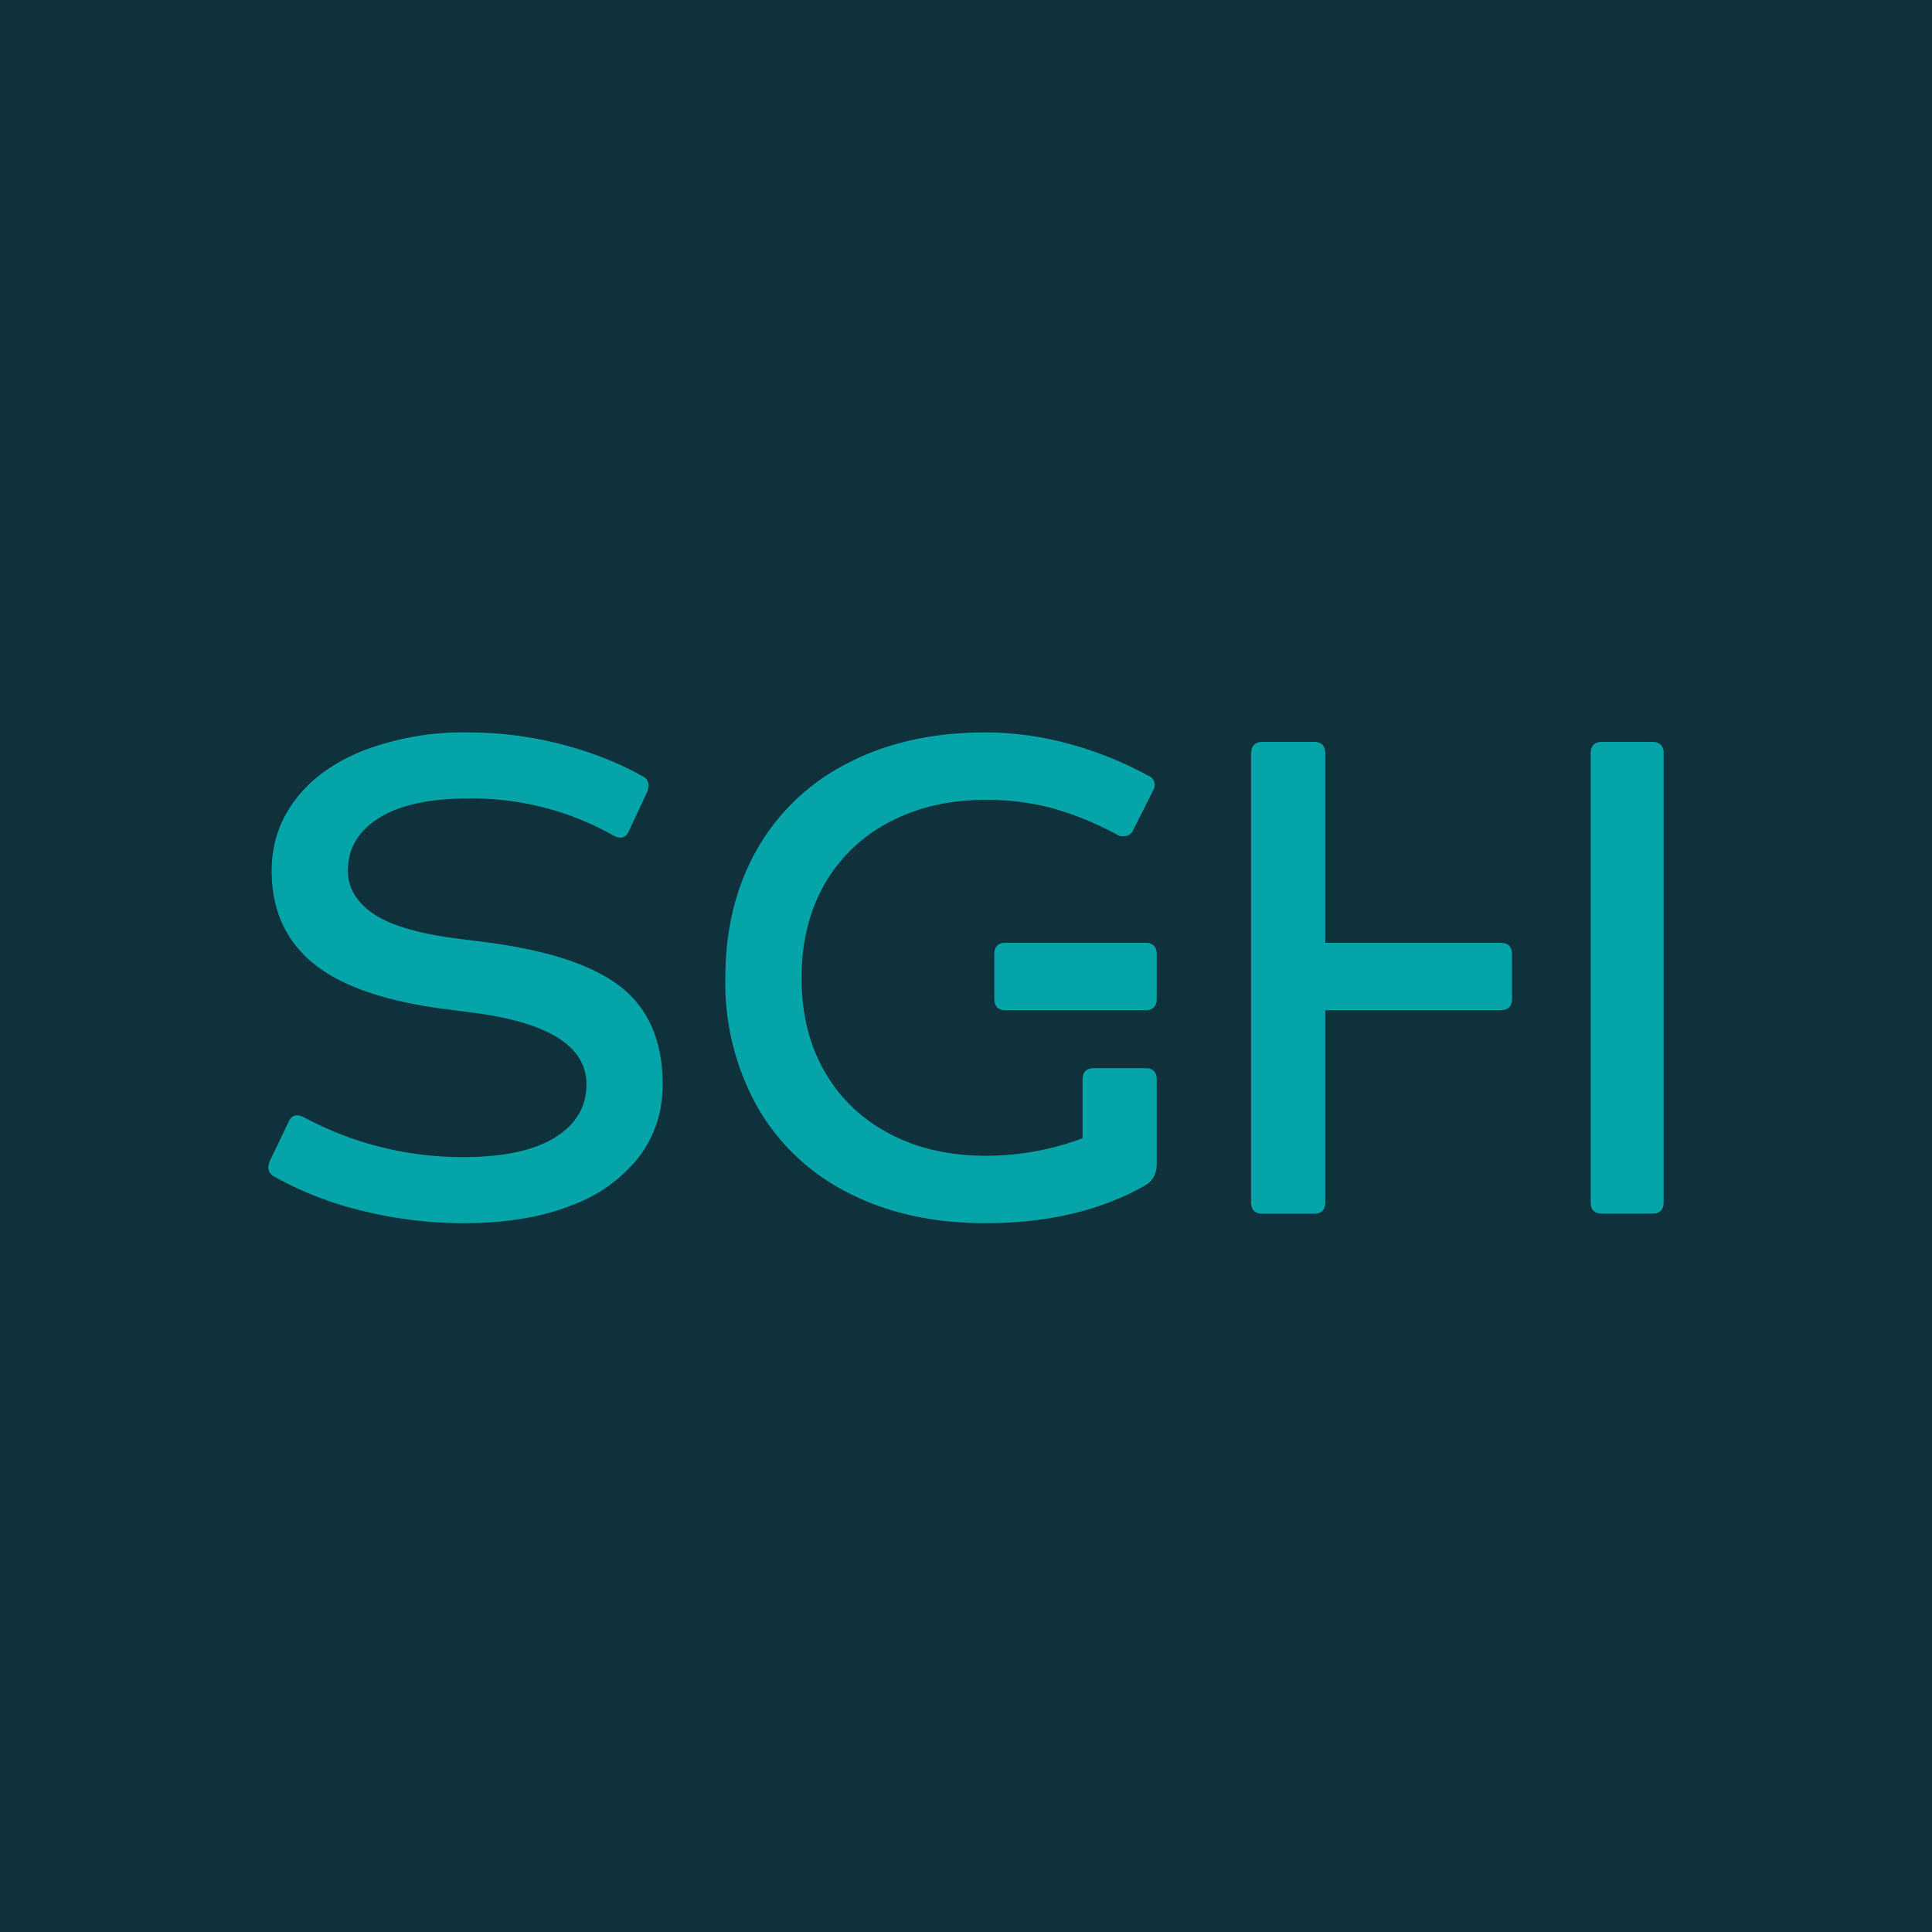 <svg xmlns="http://www.w3.org/2000/svg" viewBox="0 0 18 18">
  <g clip-path="url(#a)">
    <path fill="#0F313C" d="M0 0h18v18H0V0Z"/>
    <path fill="#04A4A8" d="M2.833 10.41a3.1 3.1 0 0 0 1.488.37c.369 0 .651-.06.848-.181.197-.122.295-.287.295-.497 0-.351-.347-.573-1.042-.665l-.245-.032c-.57-.07-.986-.212-1.25-.423-.264-.212-.396-.502-.396-.87 0-.252.076-.474.227-.67.15-.194.364-.346.64-.454a2.61 2.61 0 0 1 .961-.164c.297 0 .587.037.87.11.282.073.535.173.757.298a.089.089 0 0 1 .056.088.2.2 0 0 1-.012.057l-.17.364c-.017.042-.044.063-.082.063a.147.147 0 0 1-.062-.019 2.658 2.658 0 0 0-1.357-.345c-.36 0-.636.06-.829.182-.193.121-.289.285-.289.49 0 .159.08.293.239.402.159.108.423.186.791.232l.245.031c.59.076 1.014.216 1.272.421.257.205.386.507.386.904 0 .256-.073.48-.22.676a1.42 1.42 0 0 1-.637.455c-.279.109-.61.163-.996.163-.322 0-.638-.039-.948-.116a3.203 3.203 0 0 1-.816-.317c-.038-.021-.057-.05-.057-.088 0-.013.004-.031.013-.057l.175-.364c.017-.042.044-.063.082-.063.017 0 .038.007.063.02Zm3.925-1.3c0-.456.1-.857.298-1.202a2.02 2.02 0 0 1 .848-.801c.366-.189.792-.283 1.278-.283.255 0 .512.035.77.104.257.069.505.168.744.298.041.017.062.046.062.088a.113.113 0 0 1-.018.057l-.183.364a.09.09 0 0 1-.087.056.102.102 0 0 1-.057-.012 2.988 2.988 0 0 0-.615-.251 2.382 2.382 0 0 0-.616-.076c-.34 0-.638.07-.898.208a1.48 1.48 0 0 0-.603.58c-.142.25-.213.54-.213.87 0 .331.07.621.213.87.142.25.343.443.603.581.26.138.559.207.898.207.31 0 .611-.054.904-.163v-.546c0-.072.036-.107.107-.107h.478c.07 0 .106.035.106.107v.785c0 .096-.04.165-.12.207-.41.23-.901.345-1.475.345-.486 0-.912-.094-1.278-.282a2.02 2.02 0 0 1-.848-.801 2.367 2.367 0 0 1-.298-1.203Zm2.506.195c0 .071.035.107.107.107h1.3c.07 0 .106-.036.106-.107V8.89c0-.07-.035-.106-.106-.106h-1.3c-.072 0-.107.035-.107.106v.415Zm2.393-2.286c0-.071.035-.107.106-.107h.478c.07 0 .106.036.106.107v1.765h1.633c.071 0 .107.035.107.106v.415c0 .071-.036.107-.107.107h-1.633v1.79c0 .07-.035.106-.106.106h-.478c-.07 0-.107-.035-.107-.107V7.02Zm3.163 0c0-.071.035-.107.107-.107h.466c.071 0 .107.036.107.107V11.2c0 .072-.036.107-.107.107h-.466c-.072 0-.107-.035-.107-.107V7.02Z"/>
  </g>
  <defs>
    <clipPath id="a">
      <path fill="#fff" d="M0 0h18v18H0z"/>
    </clipPath>
  </defs>
</svg>
